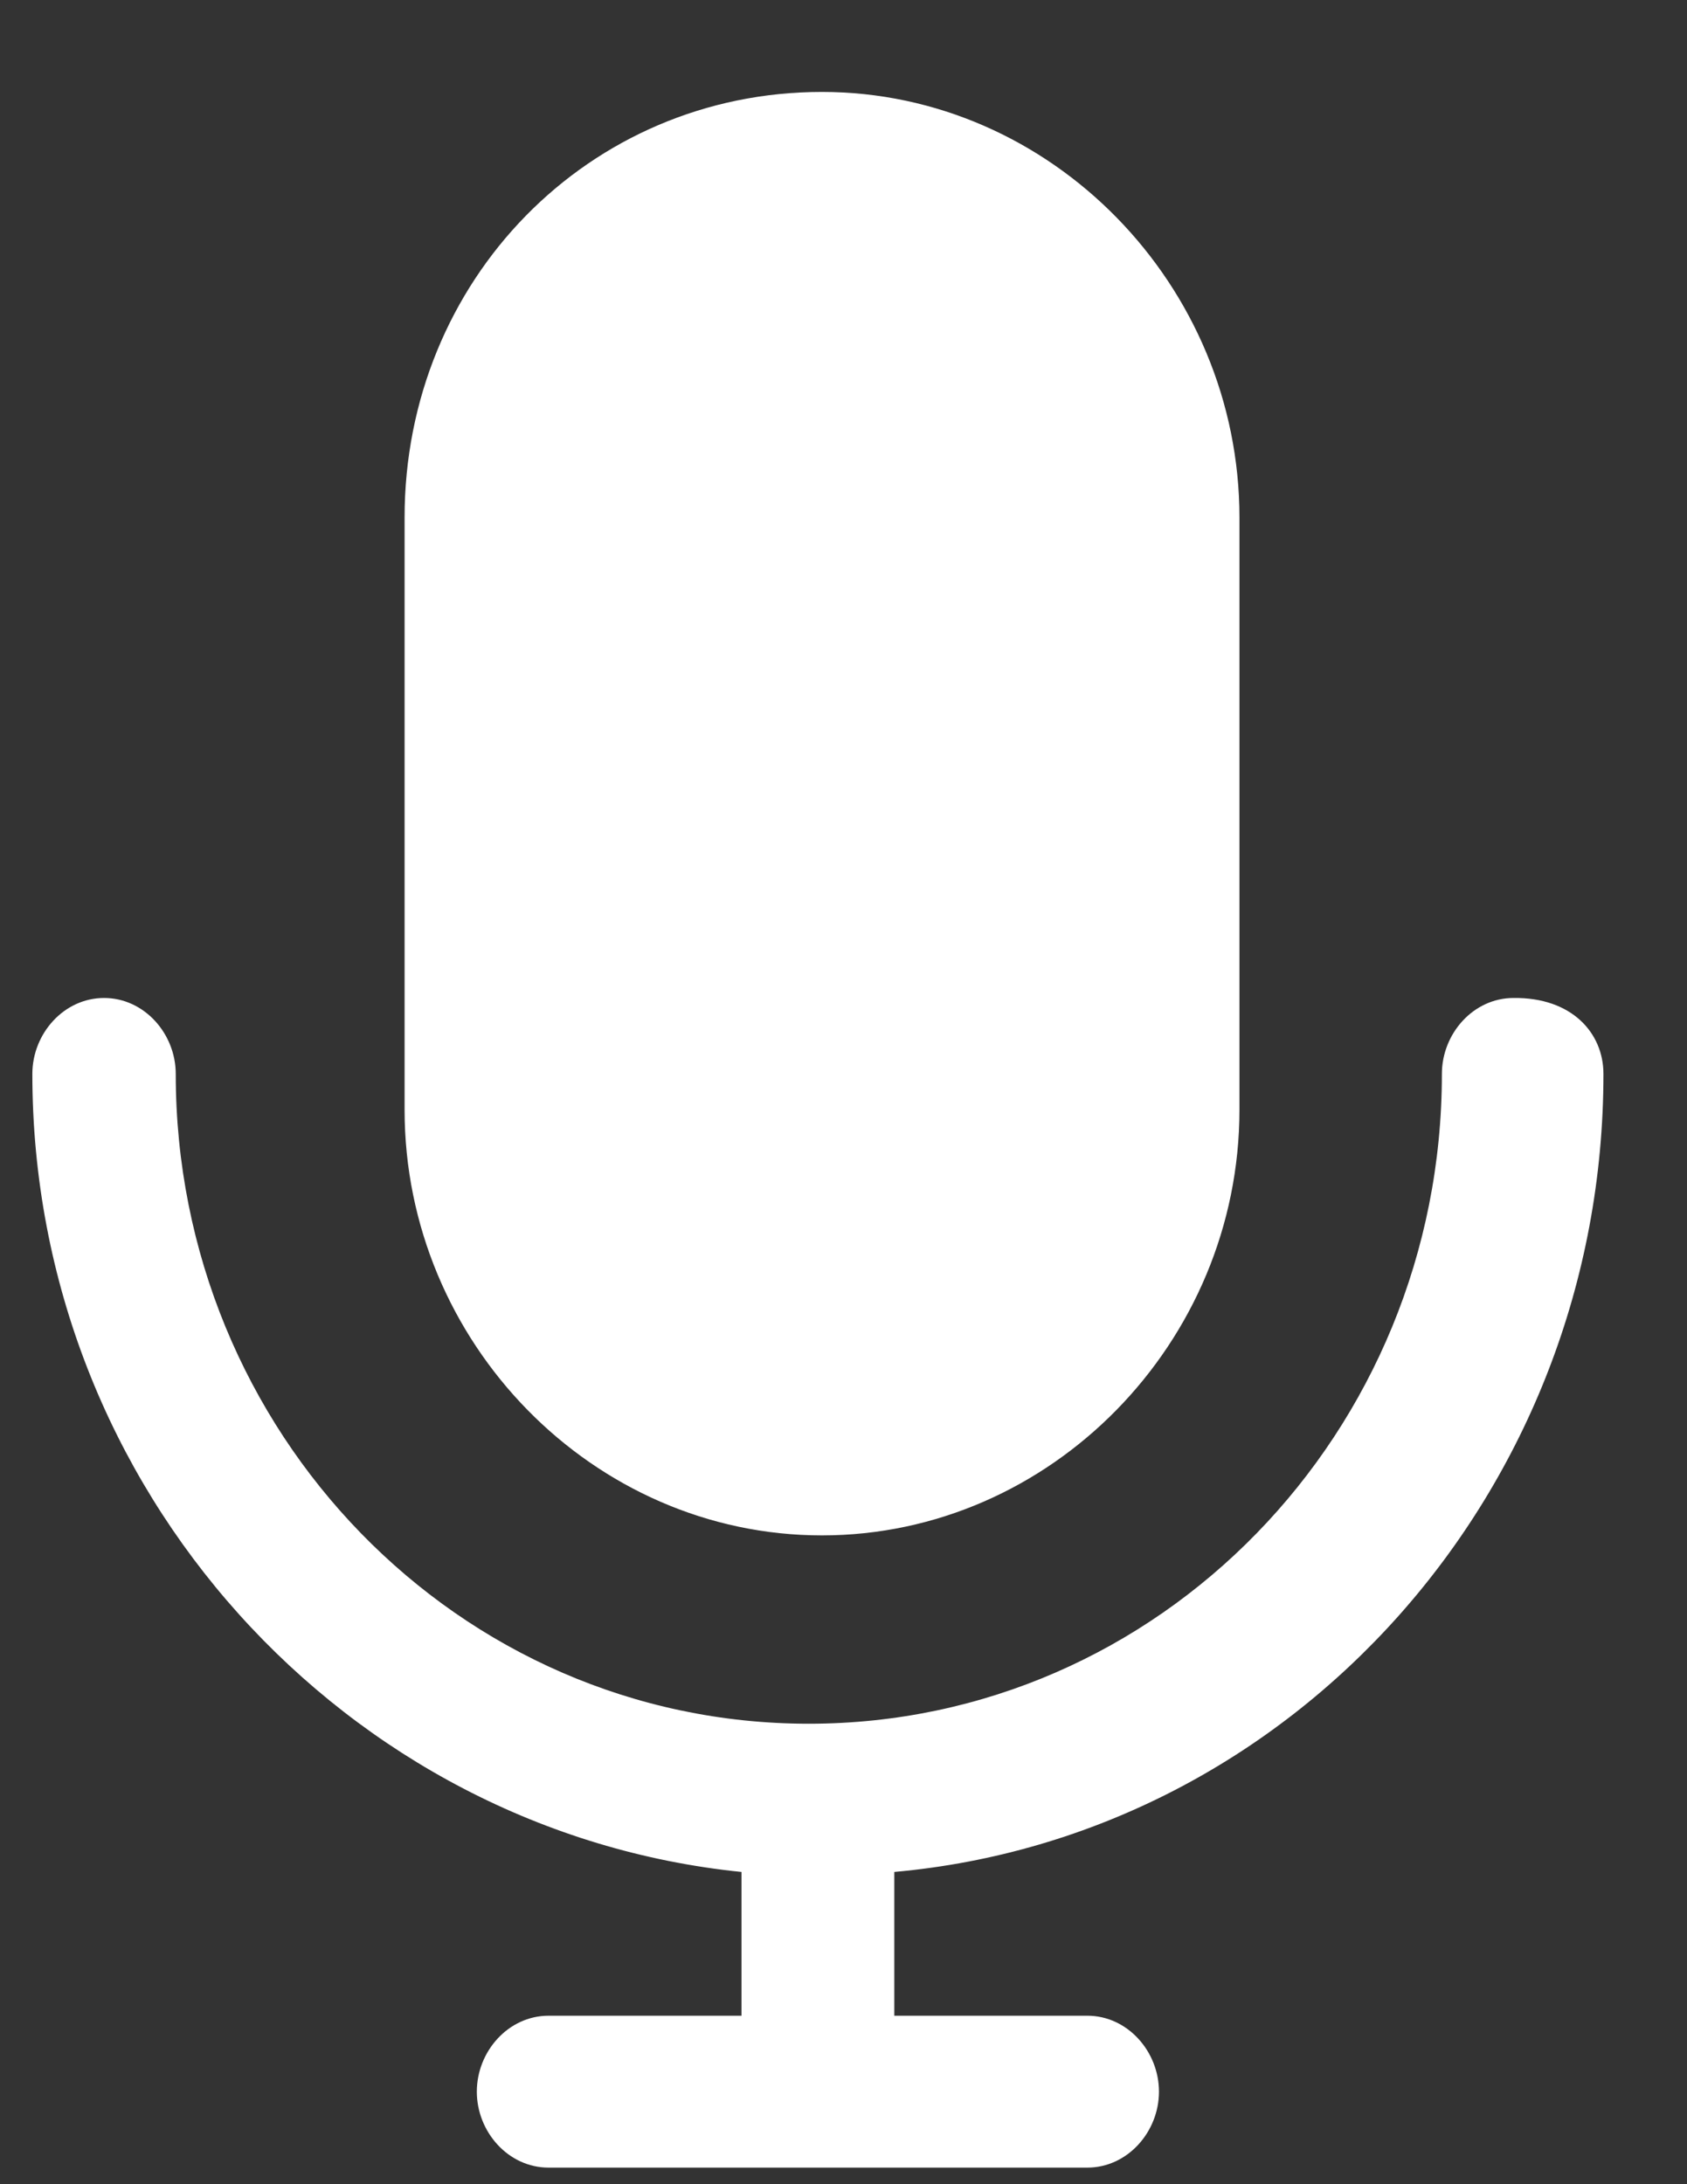 <svg width="17" height="22" viewBox="0 0 17 22" fill="none" xmlns="http://www.w3.org/2000/svg">
<rect x="0" y="0" width="17" height="22" fill="#333333" stroke="none"/>
<path fill-rule="evenodd" clip-rule="evenodd" d="M8.283 15.465C5.977 15.465 4.077 13.524 4.077 11.177V5.214C4.077 2.823 5.933 0.926 8.283 0.926C10.589 0.926 12.49 2.868 12.49 5.214V11.177C12.49 13.524 10.589 15.465 8.283 15.465ZM16.158 10.817C16.158 15.016 13.035 18.494 9.012 18.855V20.303H10.957C11.362 20.303 11.679 20.663 11.679 21.068C11.679 21.473 11.362 21.833 10.957 21.833H5.528C5.122 21.833 4.805 21.473 4.805 21.068C4.805 20.663 5.122 20.303 5.528 20.303H7.472V18.855C3.494 18.45 0.326 15.016 0.326 10.817C0.326 10.412 0.643 10.052 1.049 10.052C1.454 10.052 1.771 10.412 1.771 10.817C1.771 14.428 4.622 17.362 8.15 17.362C11.679 17.362 14.53 14.428 14.53 10.817C14.53 10.412 14.846 10.052 15.252 10.052C15.841 10.045 16.158 10.406 16.158 10.817Z" fill="white"/>
</svg>
